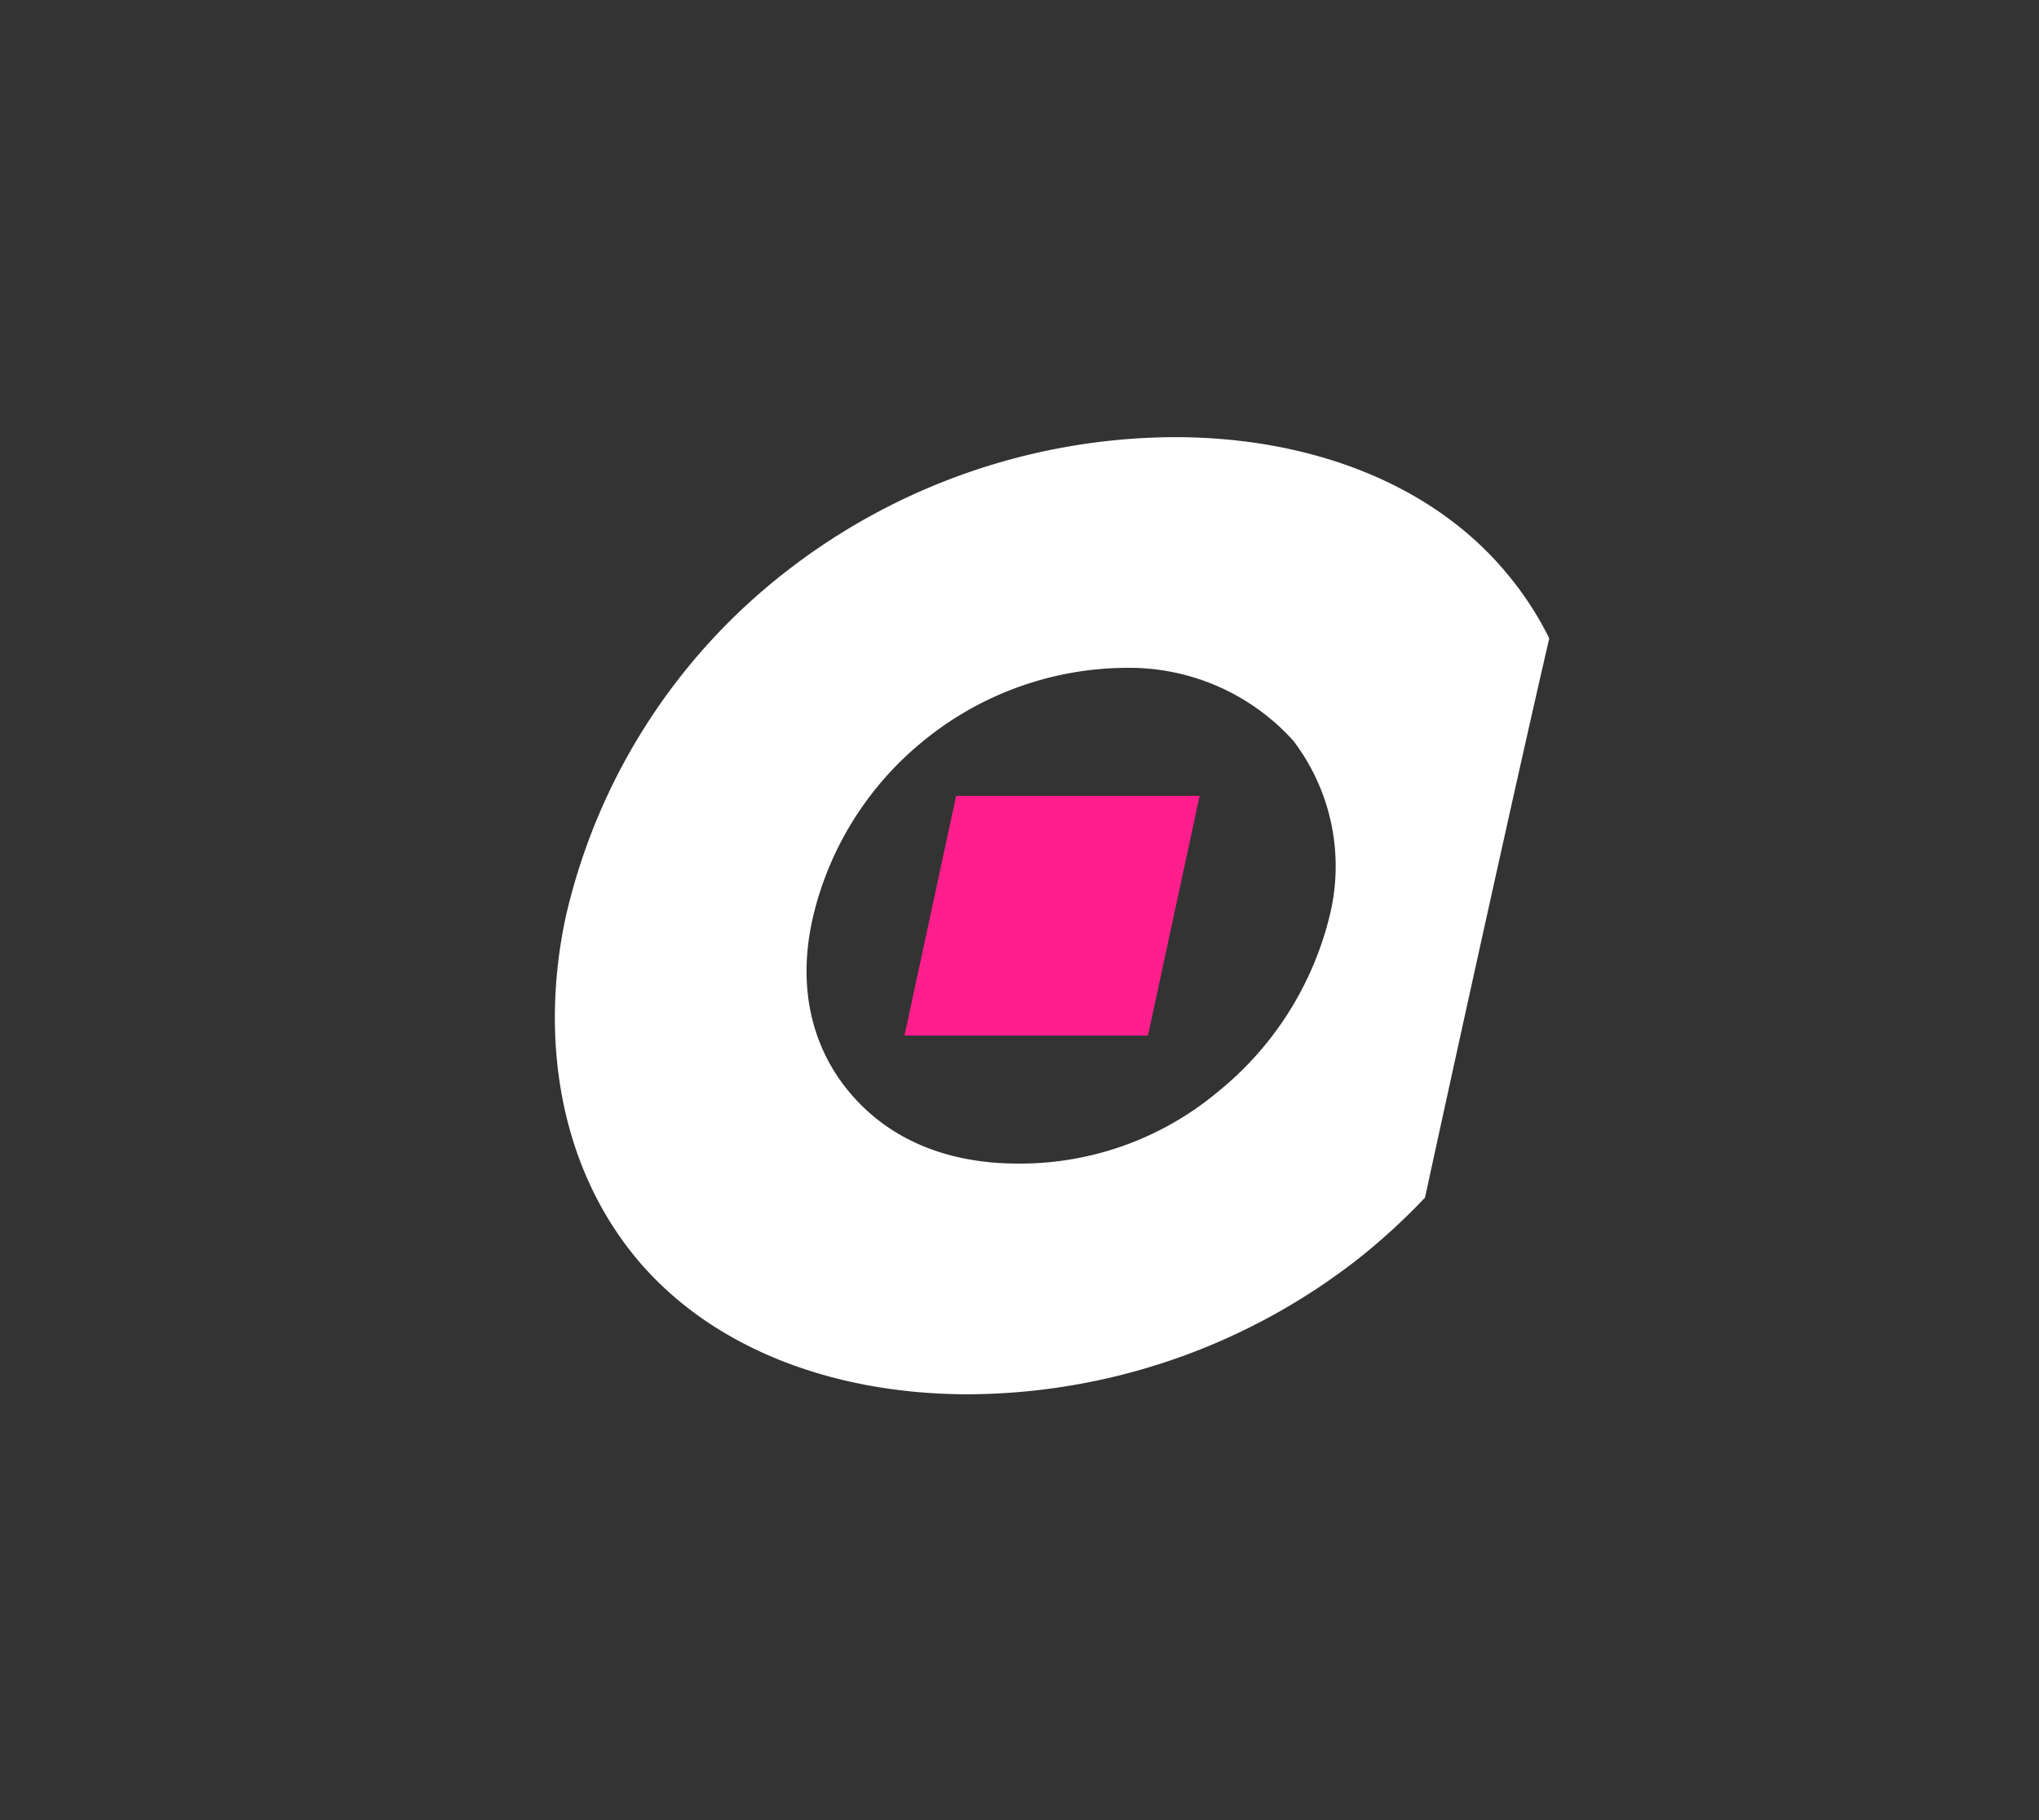<svg data-name="Layer 1" xmlns="http://www.w3.org/2000/svg" viewBox="-15 -10 140 125">
<rect x="-15" y="-10" width="140" height="125" fill="#333333" stroke="none"/>
<path d="M31.233-23.607c-5.091-6.13-13.454-9.336-22.79-9.336a43.728,43.728,0,0,0-26.815,9.336A41.858,41.858,0,0,0-33.357-.03c-1.789,8.299-.473,17.07,4.841,23.483,5.092,6.13,13.454,9.337,22.791,9.337a43.725,43.725,0,0,0,26.815-9.337,43.289,43.289,0,0,0,4.544-4.169c2.101-9.678,6.388-29.162,8.531-38.406A22.225,22.225,0,0,0,31.233-23.607ZM19.078-.03a22.364,22.364,0,0,1-7.695,12.071A21.163,21.163,0,0,1-2.311,16.946c-5.47,0-9.267-2.075-11.654-4.998-1.87-2.263-3.677-6.13-2.478-11.694A22.101,22.101,0,0,1-8.782-12.101,22.189,22.189,0,0,1,5.027-17.099a15.173,15.173,0,0,1,11.56,4.998A14.225,14.225,0,0,1,19.078-.03Z" transform="translate(57.208 52.965)" style="fill:#fff"/>
<path d="M-6.558-8.308H10.16L6.613,8.154H-10.105Z" transform="translate(57.208 52.965)" style="fill:#ff1e8c">
<animateMotion dur="1s" repeatCount="indefinite" path="M-27.256-40.913C.525-59.473,35.261-56.237,50.329-33.684s4.762,55.882-23.018,74.443S-35.206,56.083-50.274,33.53-55.036-22.352-27.256-40.913Z" />
</path>
</svg>